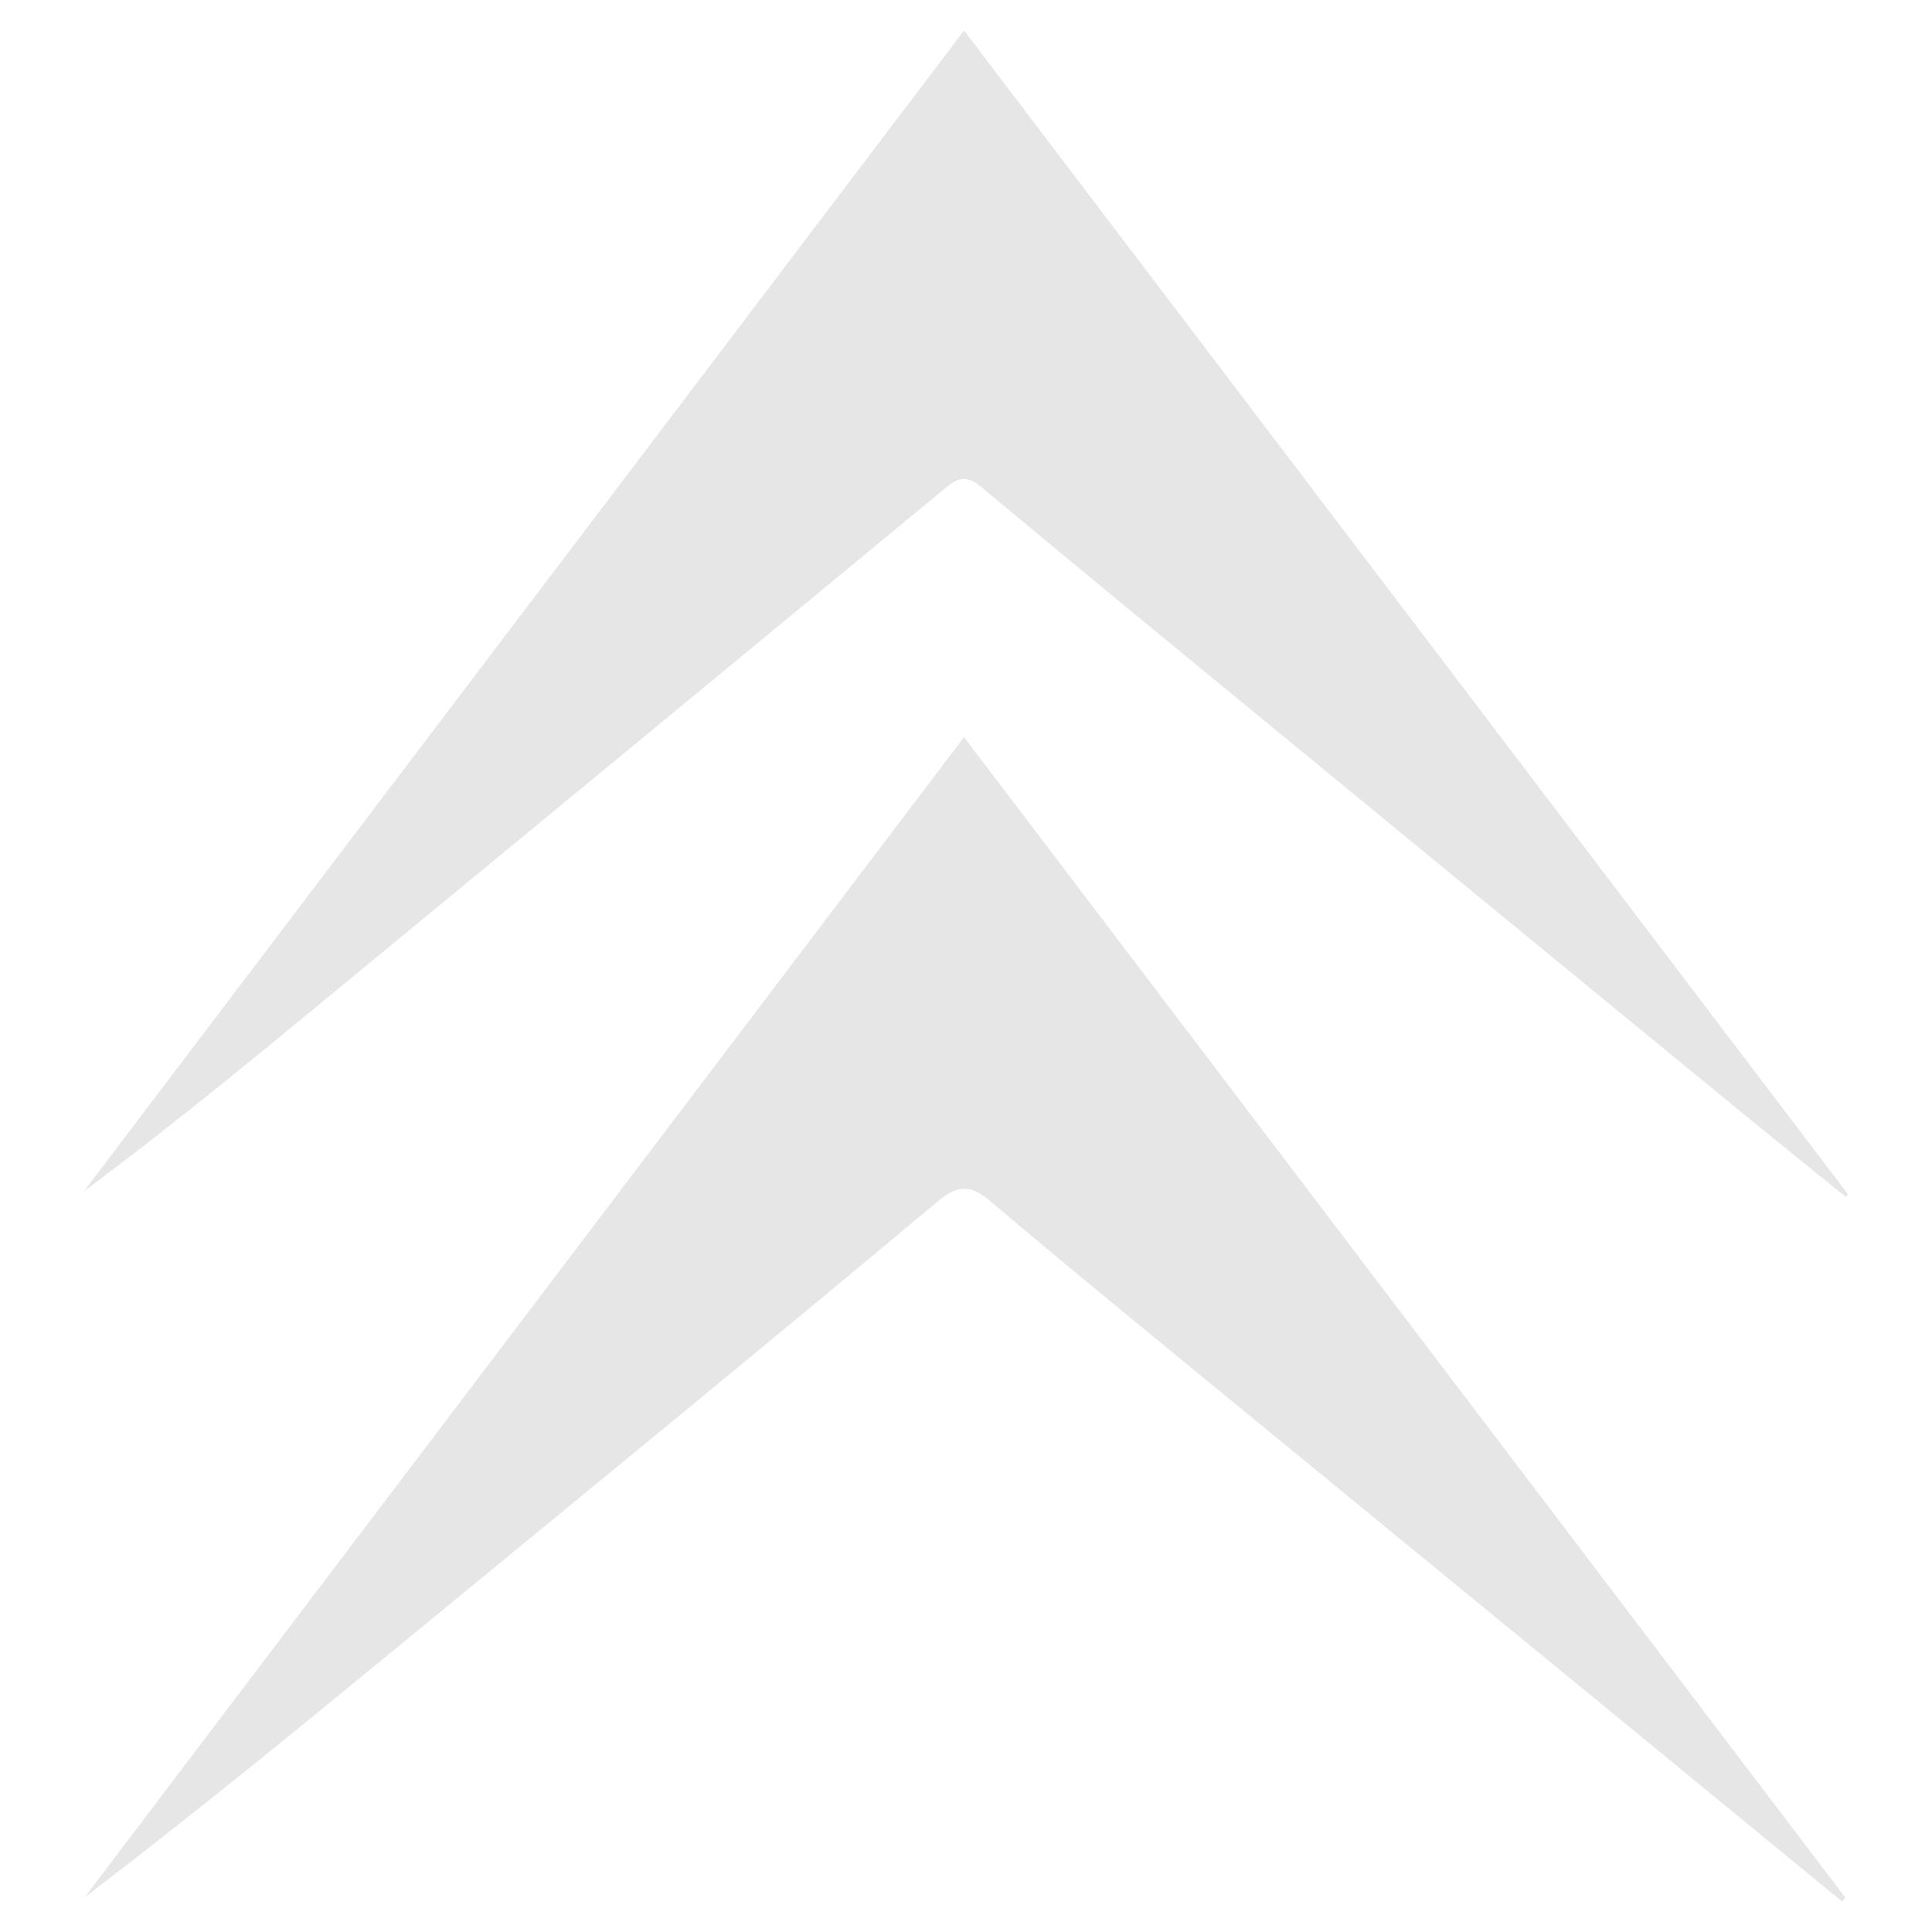 <?xml version="1.0" standalone="no"?><!DOCTYPE svg PUBLIC "-//W3C//DTD SVG 1.1//EN" "http://www.w3.org/Graphics/SVG/1.1/DTD/svg11.dtd"><svg t="1488981563765" class="icon" style="" viewBox="0 0 1024 1024" version="1.1" xmlns="http://www.w3.org/2000/svg" p-id="11854" xmlns:xlink="http://www.w3.org/1999/xlink" width="64" height="64"><defs><style type="text/css"></style></defs><path d="M976.346 1007.834c-40.751-33.45-81.482-66.917-122.25-100.338-76.49-62.71-153.037-125.353-229.485-188.114-32.96-27.066-65.957-54.099-98.464-81.7-10.321-8.767-16.867-11.209-29.394-0.717-93.371 78.176-187.713 155.2-281.797 232.526-55.962 45.997-112.009 91.89-170.08 136.101 154.913-204.367 309.824-408.735 466.088-614.889C667.37 596.673 822.684 801.19 977.998 1005.713c-0.553 0.707-1.106 1.414-1.652 2.121z" fill="#e6e6e6" p-id="11855"></path><path d="M510.976 16.166c157.174 206.932 312.845 411.89 468.52 616.844-0.393 0.454-0.791 0.909-1.184 1.362-19.644-15.926-39.361-31.772-58.925-47.807a270141.158 270141.158 0 0 1-219.127-179.839c-60.104-49.386-120.298-98.669-180.033-148.506-7.62-6.358-12.177-5.298-18.877 0.237-111.491 92.092-223.076 184.065-334.697 275.997-39.987 32.937-80.122 65.697-122.144 96.908L510.976 16.166z" fill="#e6e6e6" p-id="11856"></path></svg>